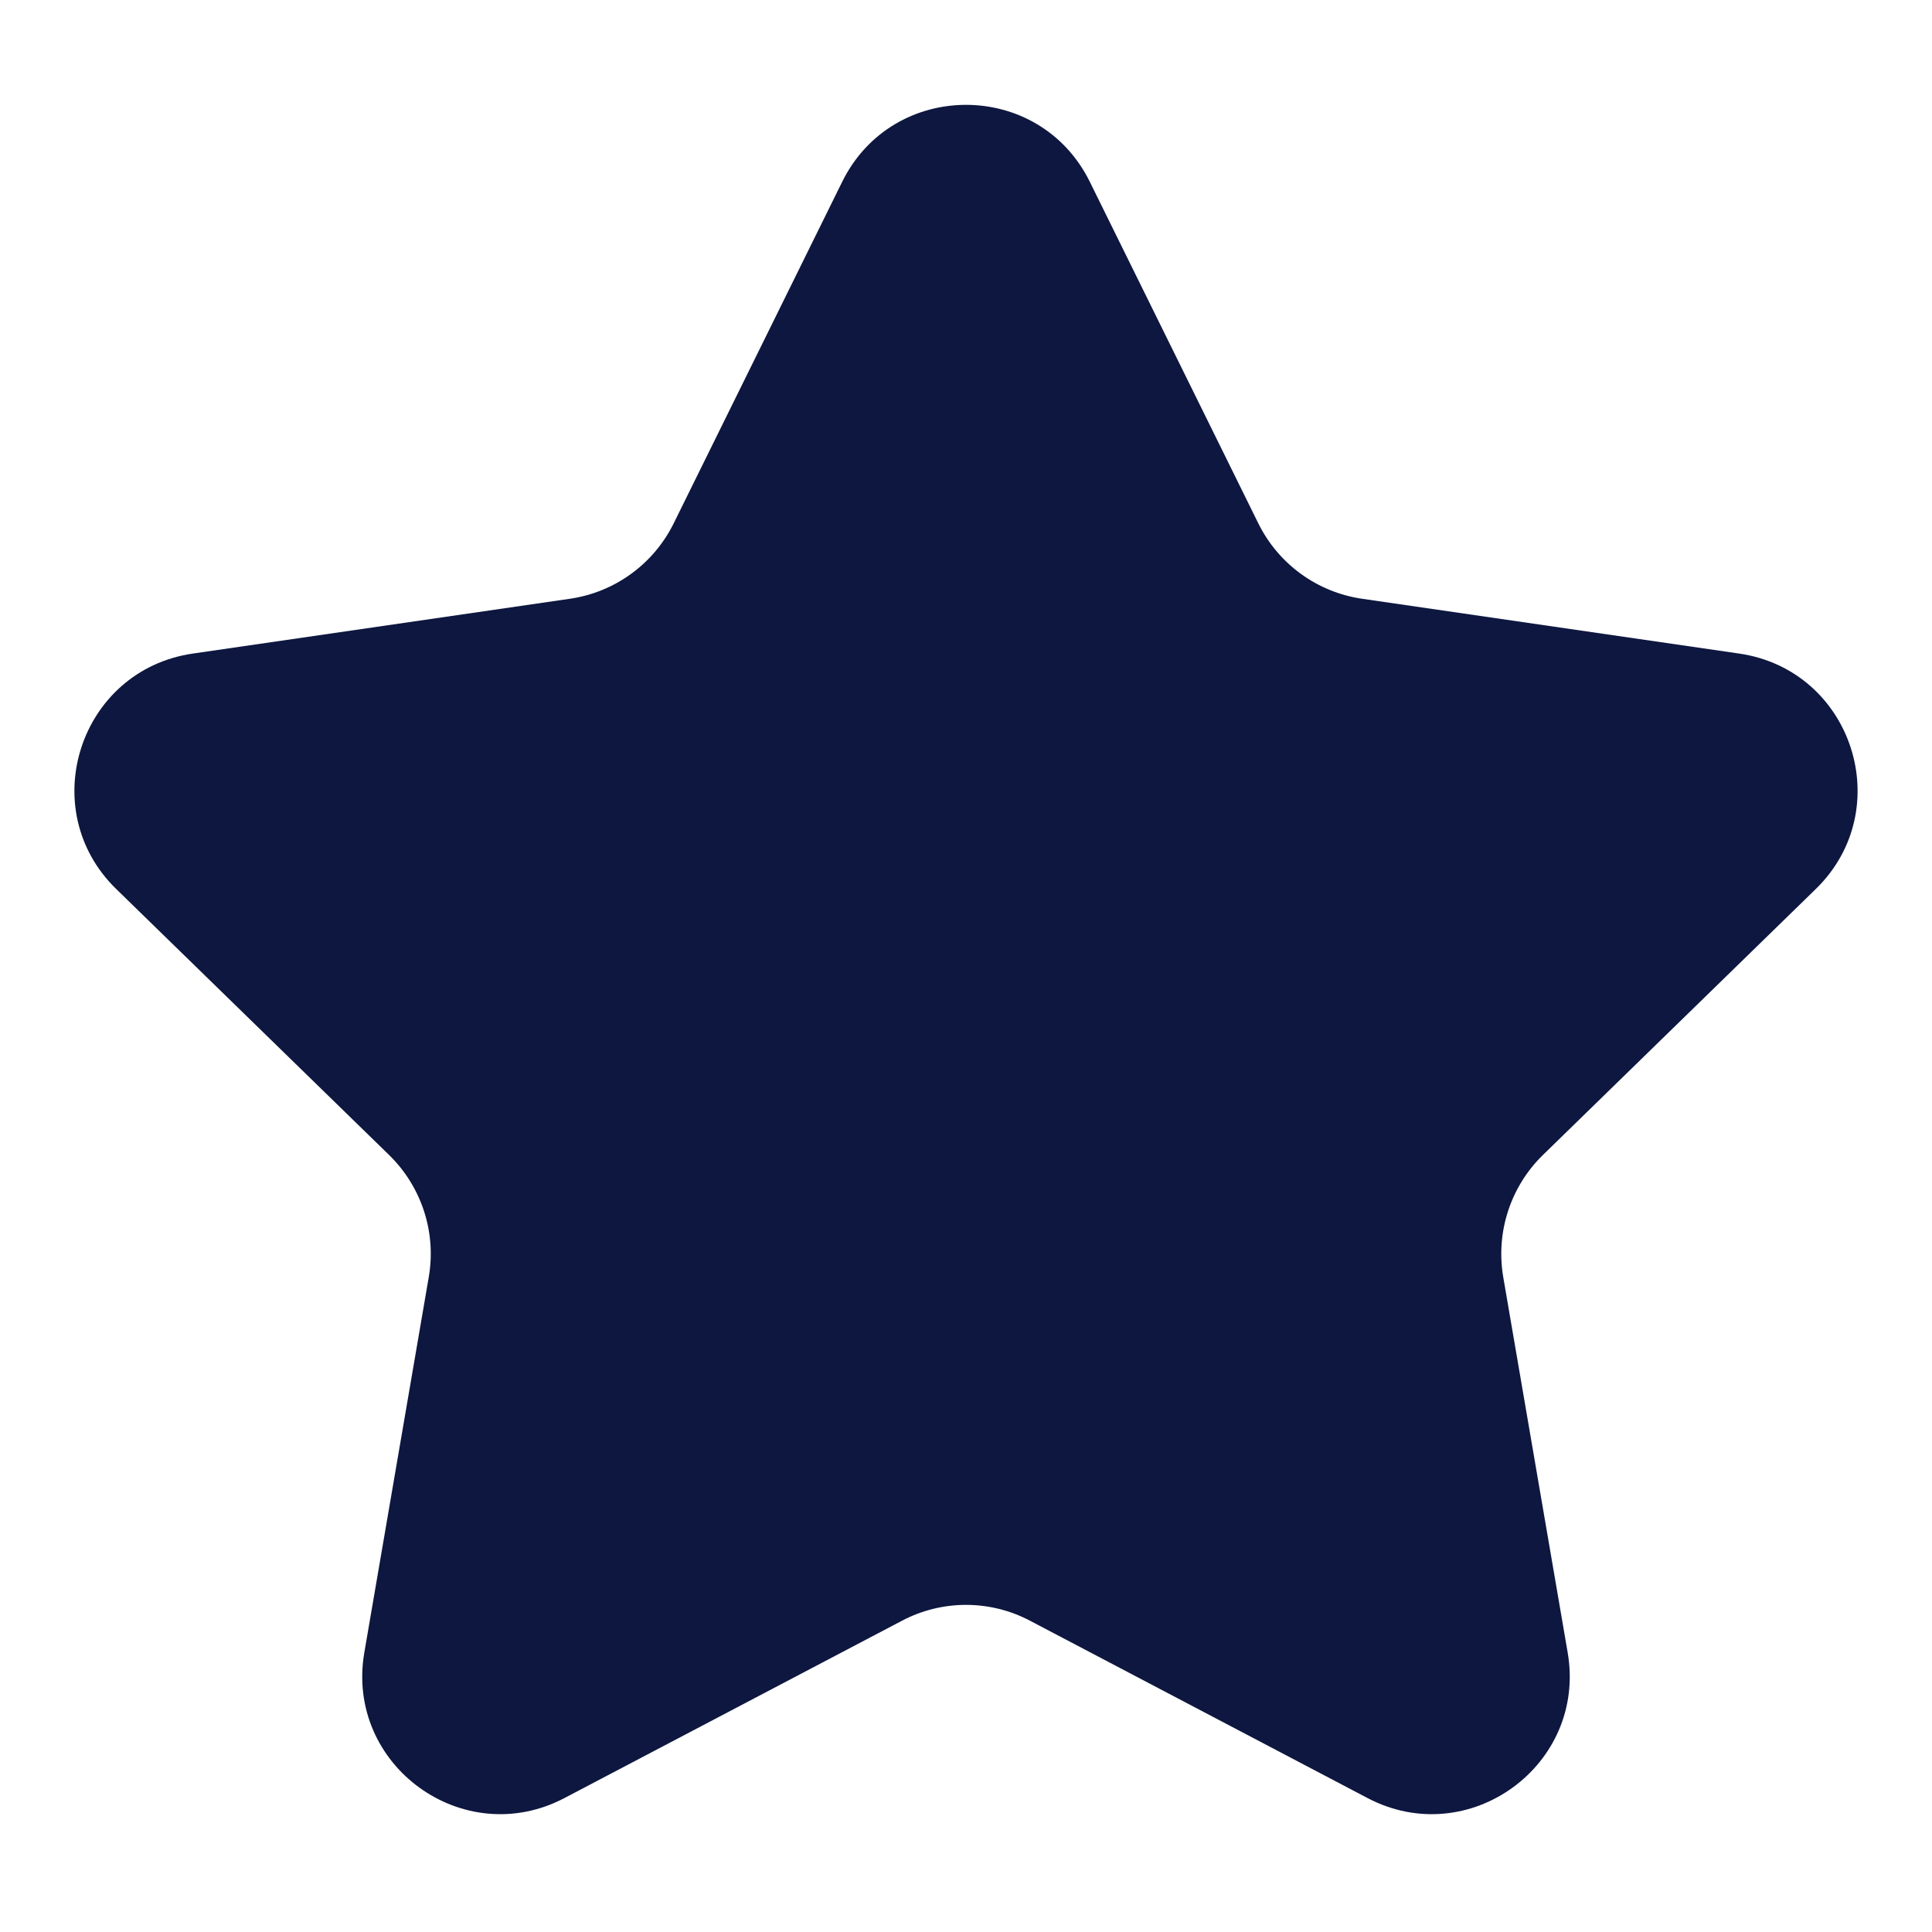 <svg width="14" height="14" viewBox="0 0 14 14" fill="none" xmlns="http://www.w3.org/2000/svg">
<path d="M6.103 1.317C6.47 0.574 7.53 0.574 7.897 1.317L9.118 3.792C9.264 4.088 9.546 4.292 9.871 4.339L12.603 4.736C13.424 4.856 13.751 5.864 13.158 6.442L11.181 8.369C10.945 8.599 10.838 8.93 10.893 9.254L11.36 11.975C11.5 12.792 10.642 13.415 9.909 13.029L7.465 11.745C7.174 11.591 6.826 11.591 6.535 11.745L4.091 13.029C3.358 13.415 2.5 12.792 2.64 11.975L3.107 9.254C3.163 8.93 3.055 8.599 2.819 8.369L0.842 6.442C0.249 5.864 0.576 4.856 1.397 4.736L4.129 4.339C4.454 4.292 4.736 4.088 4.882 3.792L6.103 1.317Z" fill="#0D173F"/>
</svg>
